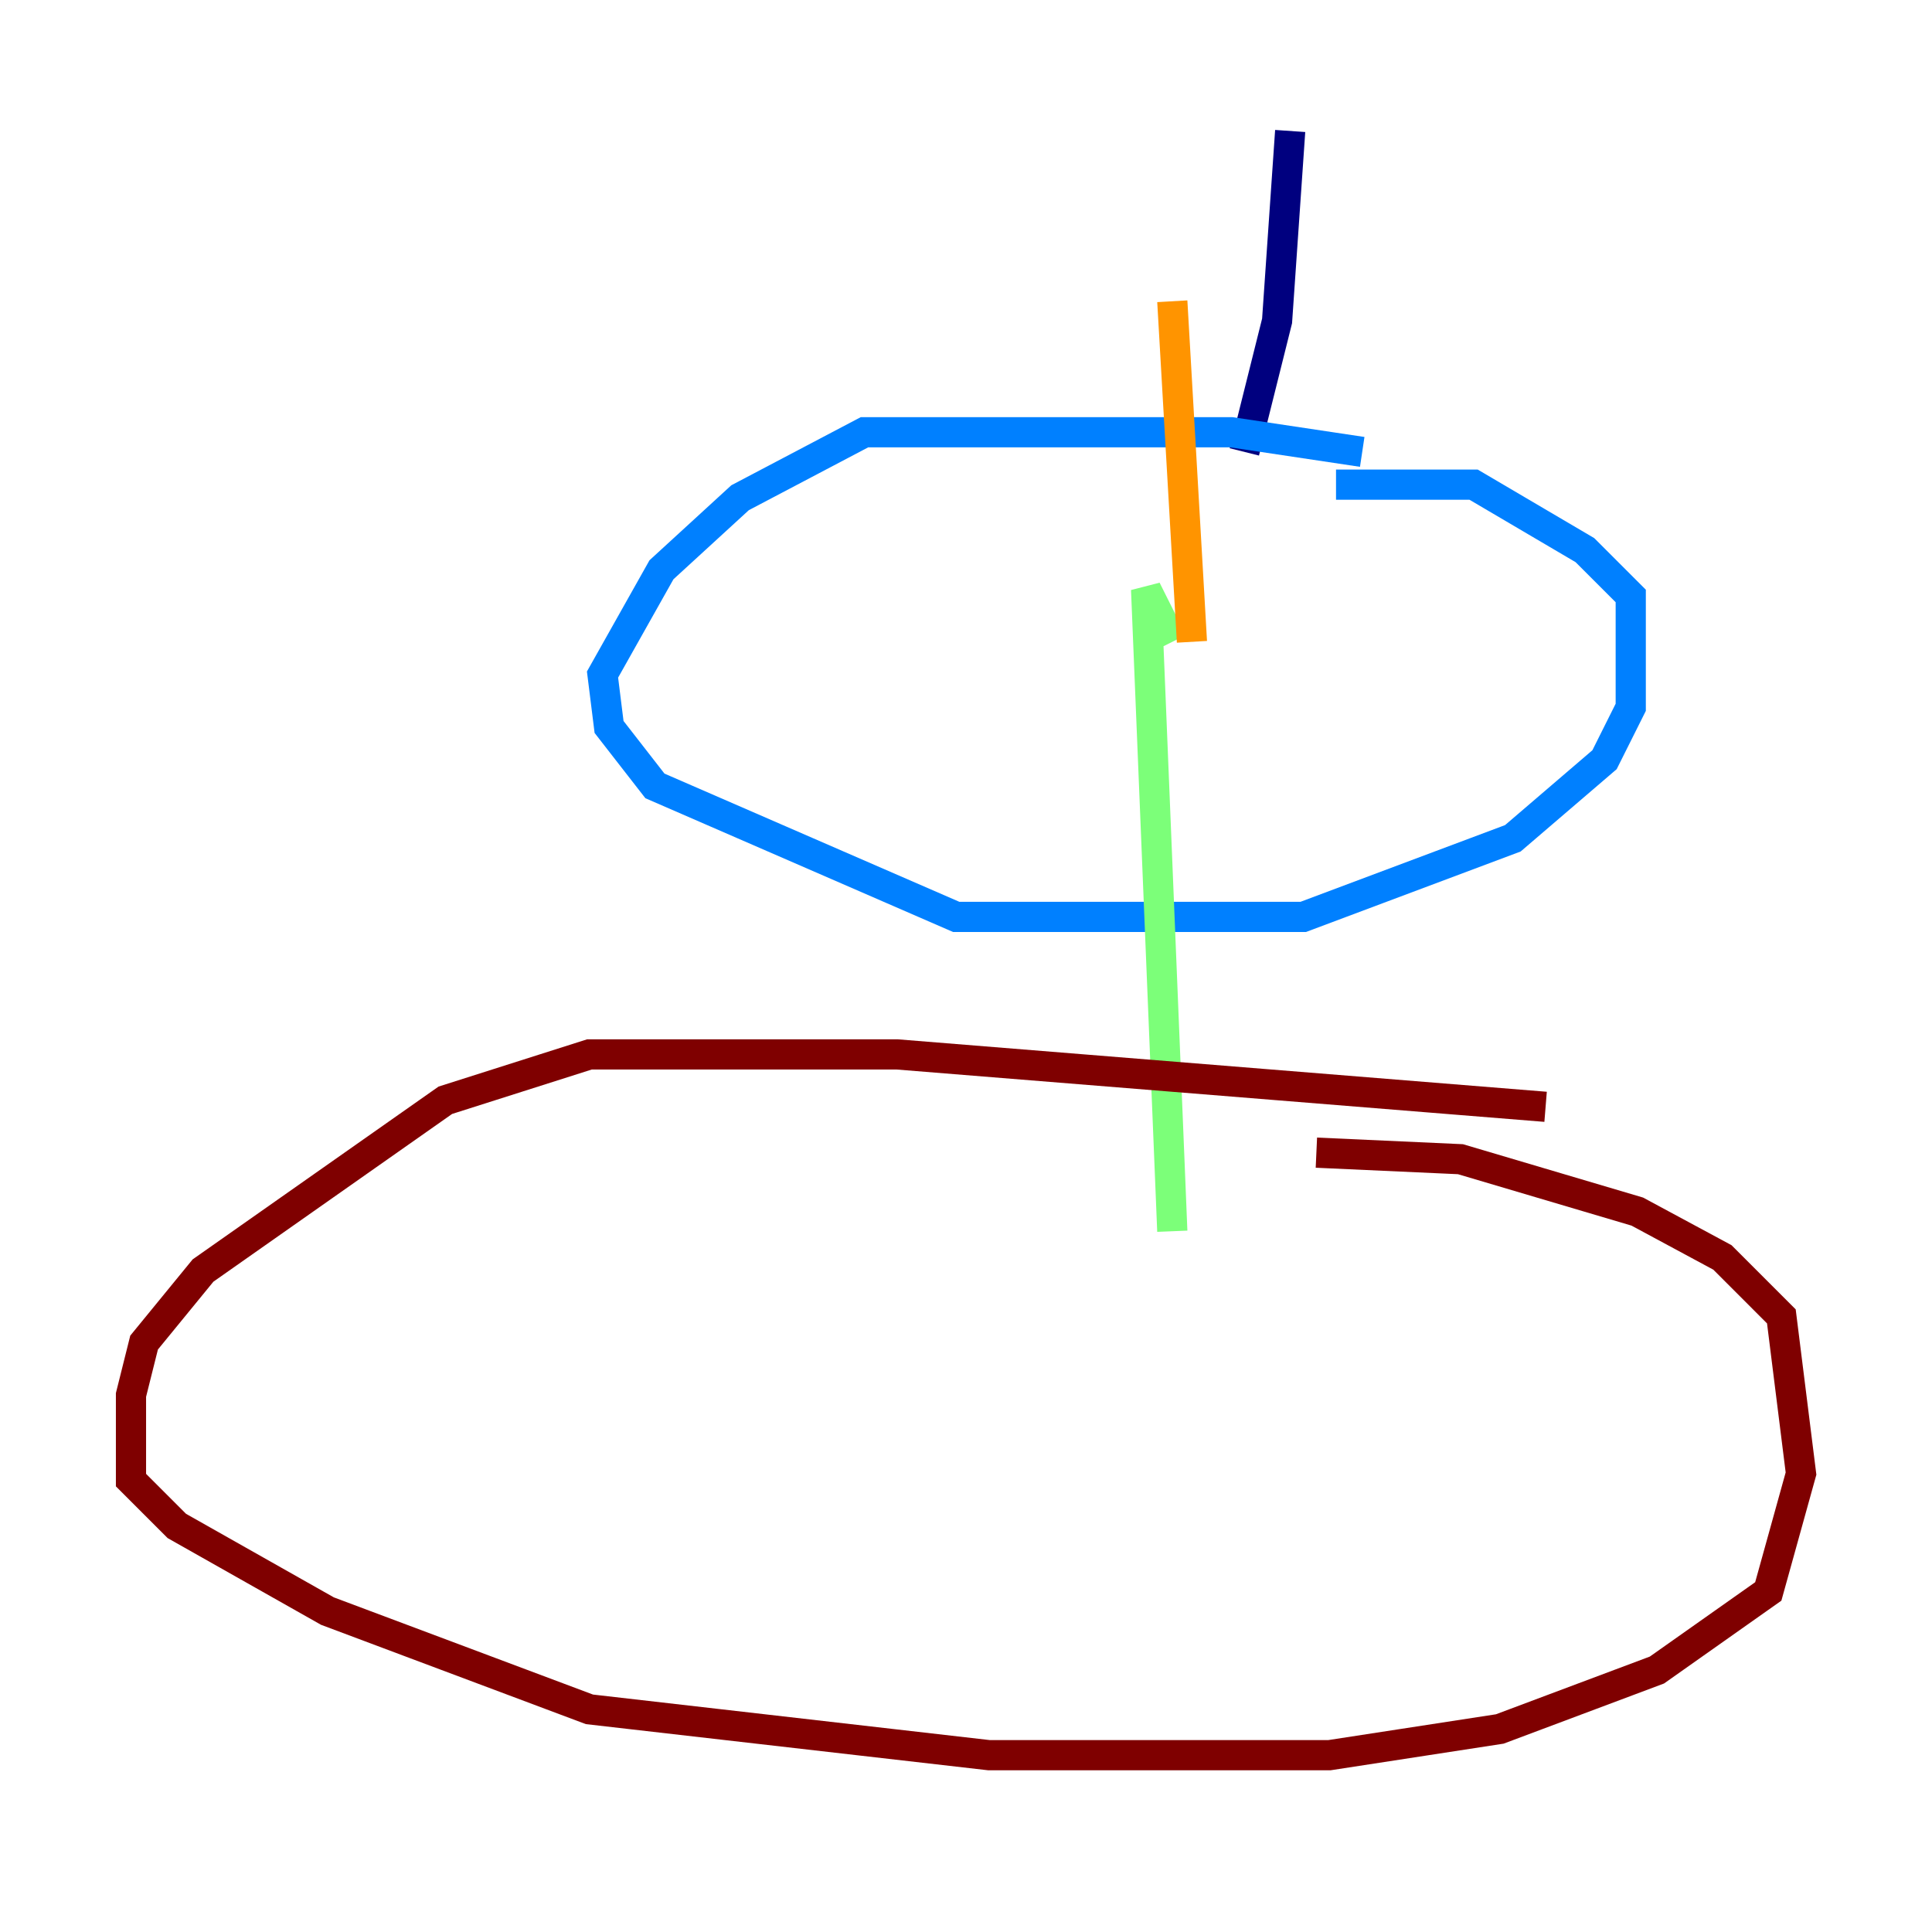 <?xml version="1.0" encoding="utf-8" ?>
<svg baseProfile="tiny" height="128" version="1.2" viewBox="0,0,128,128" width="128" xmlns="http://www.w3.org/2000/svg" xmlns:ev="http://www.w3.org/2001/xml-events" xmlns:xlink="http://www.w3.org/1999/xlink"><defs /><polyline fill="none" points="85.478,8.678 84.61,21.261 82.441,29.939" stroke="#00007f" stroke-width="2" /><polyline fill="none" points="90.251,29.939 81.573,28.637 57.275,28.637 49.031,32.976 43.824,37.749 39.919,44.691 40.352,48.163 43.39,52.068 63.349,60.746 86.346,60.746 100.231,55.539 106.305,50.332 108.041,46.861 108.041,39.485 105.003,36.447 97.627,32.108 88.515,32.108" stroke="#0080ff" stroke-width="2" /><polyline fill="none" points="77.668,42.522 75.932,39.051 77.668,81.573" stroke="#7cff79" stroke-width="2" /><polyline fill="none" points="78.969,42.522 77.668,19.959" stroke="#ff9400" stroke-width="2" /><polyline fill="none" points="102.4,73.329 59.444,69.858 39.051,69.858 29.505,72.895 13.451,84.176 9.546,88.949 8.678,92.42 8.678,98.061 11.715,101.098 21.695,106.739 39.051,113.248 65.519,116.285 88.081,116.285 99.363,114.549 109.776,110.644 117.153,105.437 119.322,97.627 118.02,87.214 114.115,83.308 108.475,80.271 96.759,76.8 87.214,76.366" stroke="#7f0000" stroke-width="2" /></svg>